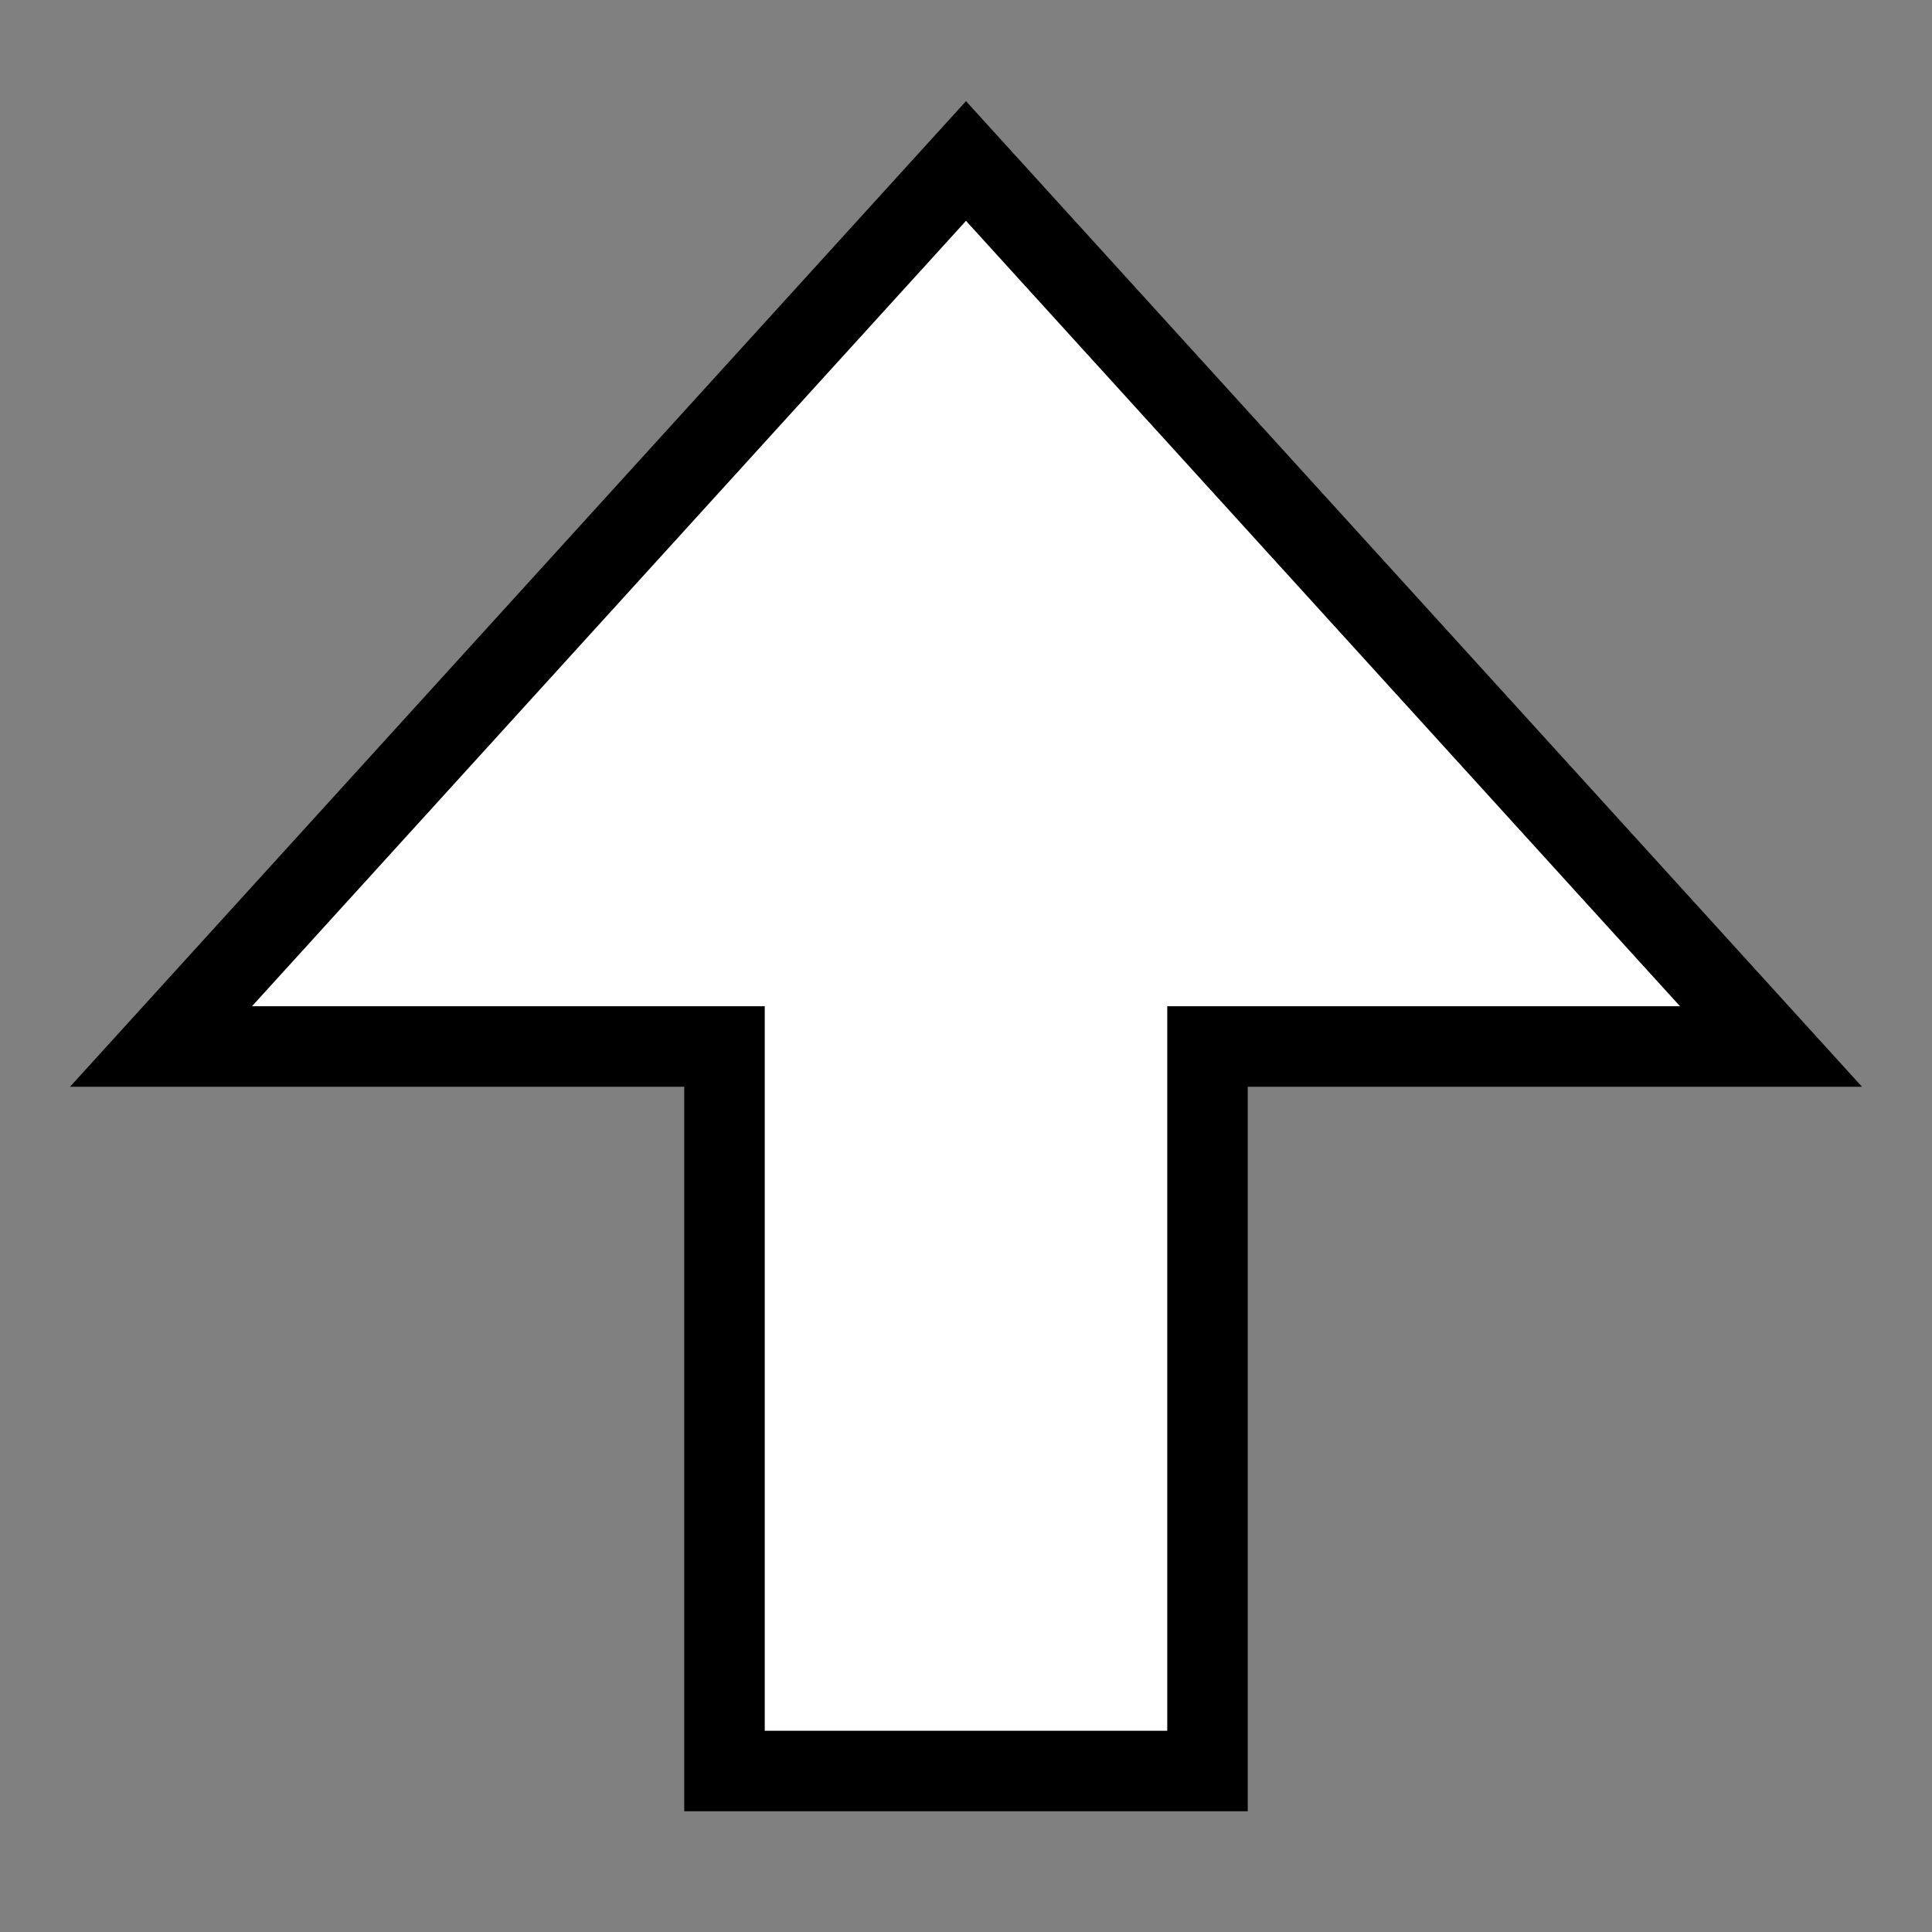 <svg xmlns="http://www.w3.org/2000/svg" width="16" height="16" viewBox="0 0 24 24" fill="white">
  <rect x="0" y="0" width="24" height="24" fill="#808080" stroke="none"/>
  <path d="M2 13 L12 2 L22 13 L15 13 L15 22 L9 22 L9 13 Z" stroke="black" stroke-width="1"/>
</svg>
